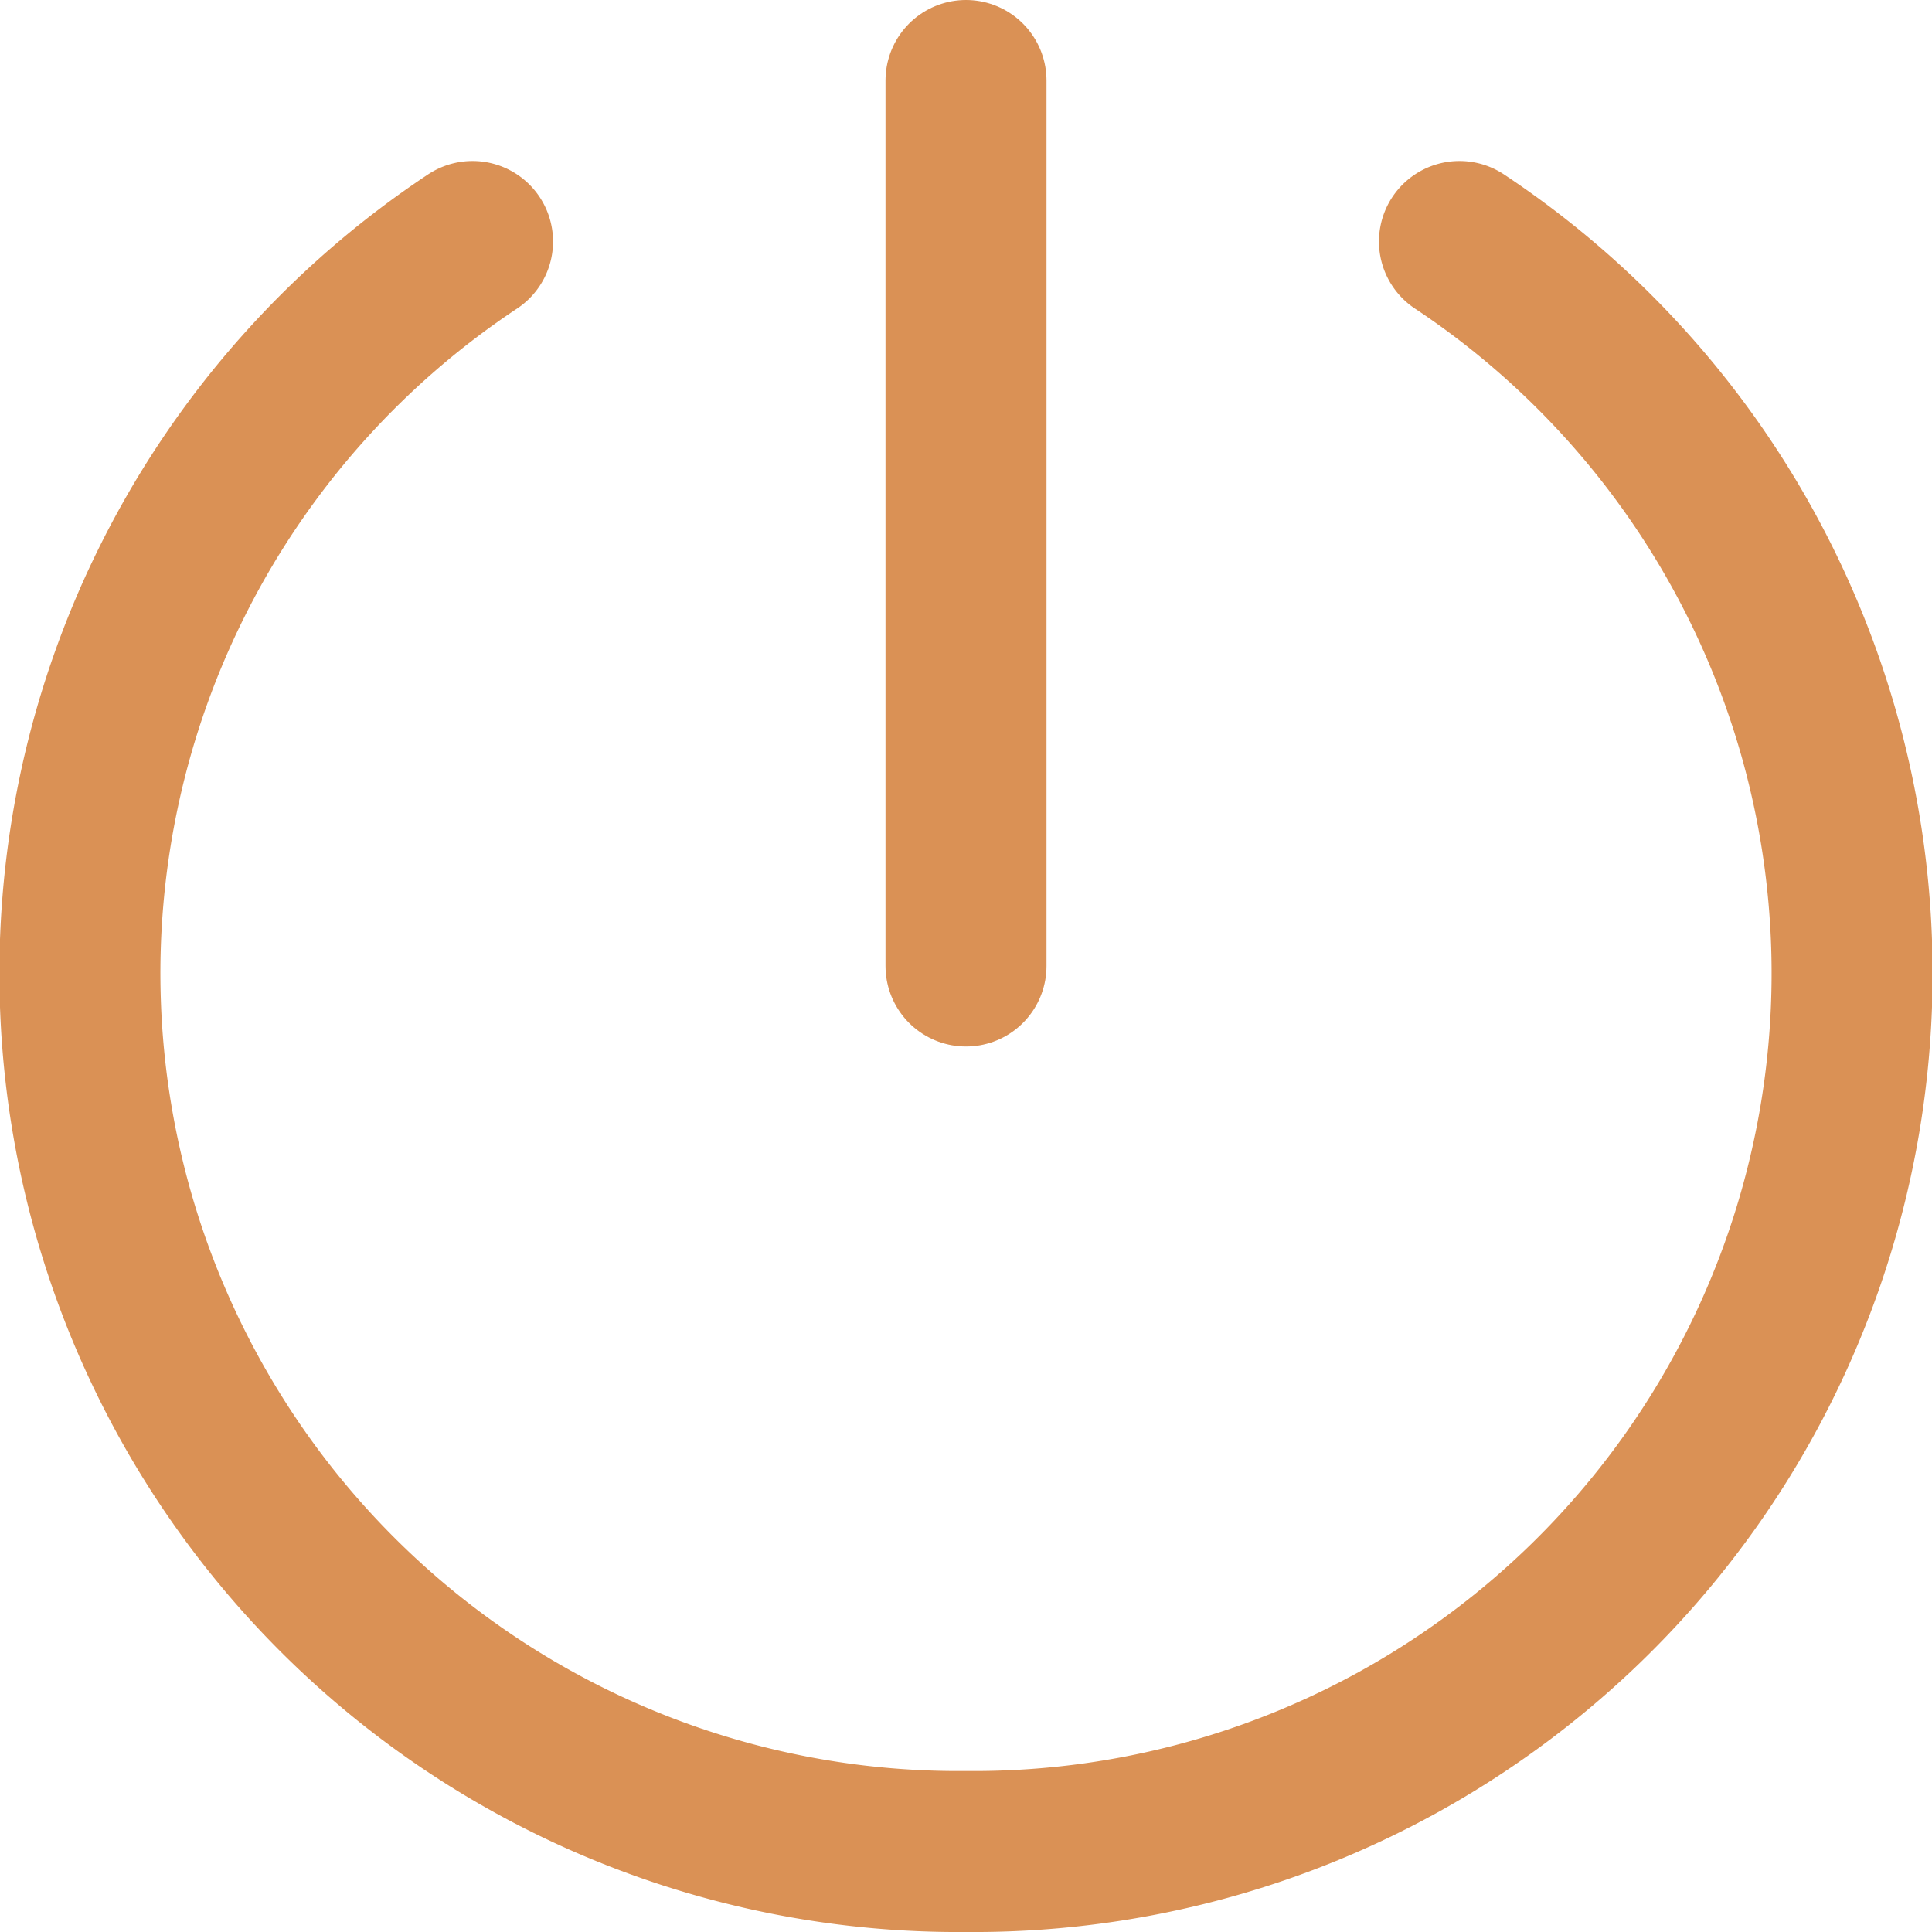 <svg height='200' width='200'  fill="#da9155" xmlns="http://www.w3.org/2000/svg" viewBox="0 0 24 24" x="0px" y="0px"><title>Artboard 36</title><g data-name="36-power setting"><path d="M5.87,3A10.91,10.91,0,0,0,12,23,10.91,10.91,0,0,0,18.13,3" style="" fill="none" stroke="#da9155" stroke-linecap="round" stroke-linejoin="round" stroke-width="2px"></path><line x1="12" y1="1" x2="12" y2="12" style="" fill="none" stroke="#da9155" stroke-linecap="round" stroke-linejoin="round" stroke-width="2px"></line></g></svg>